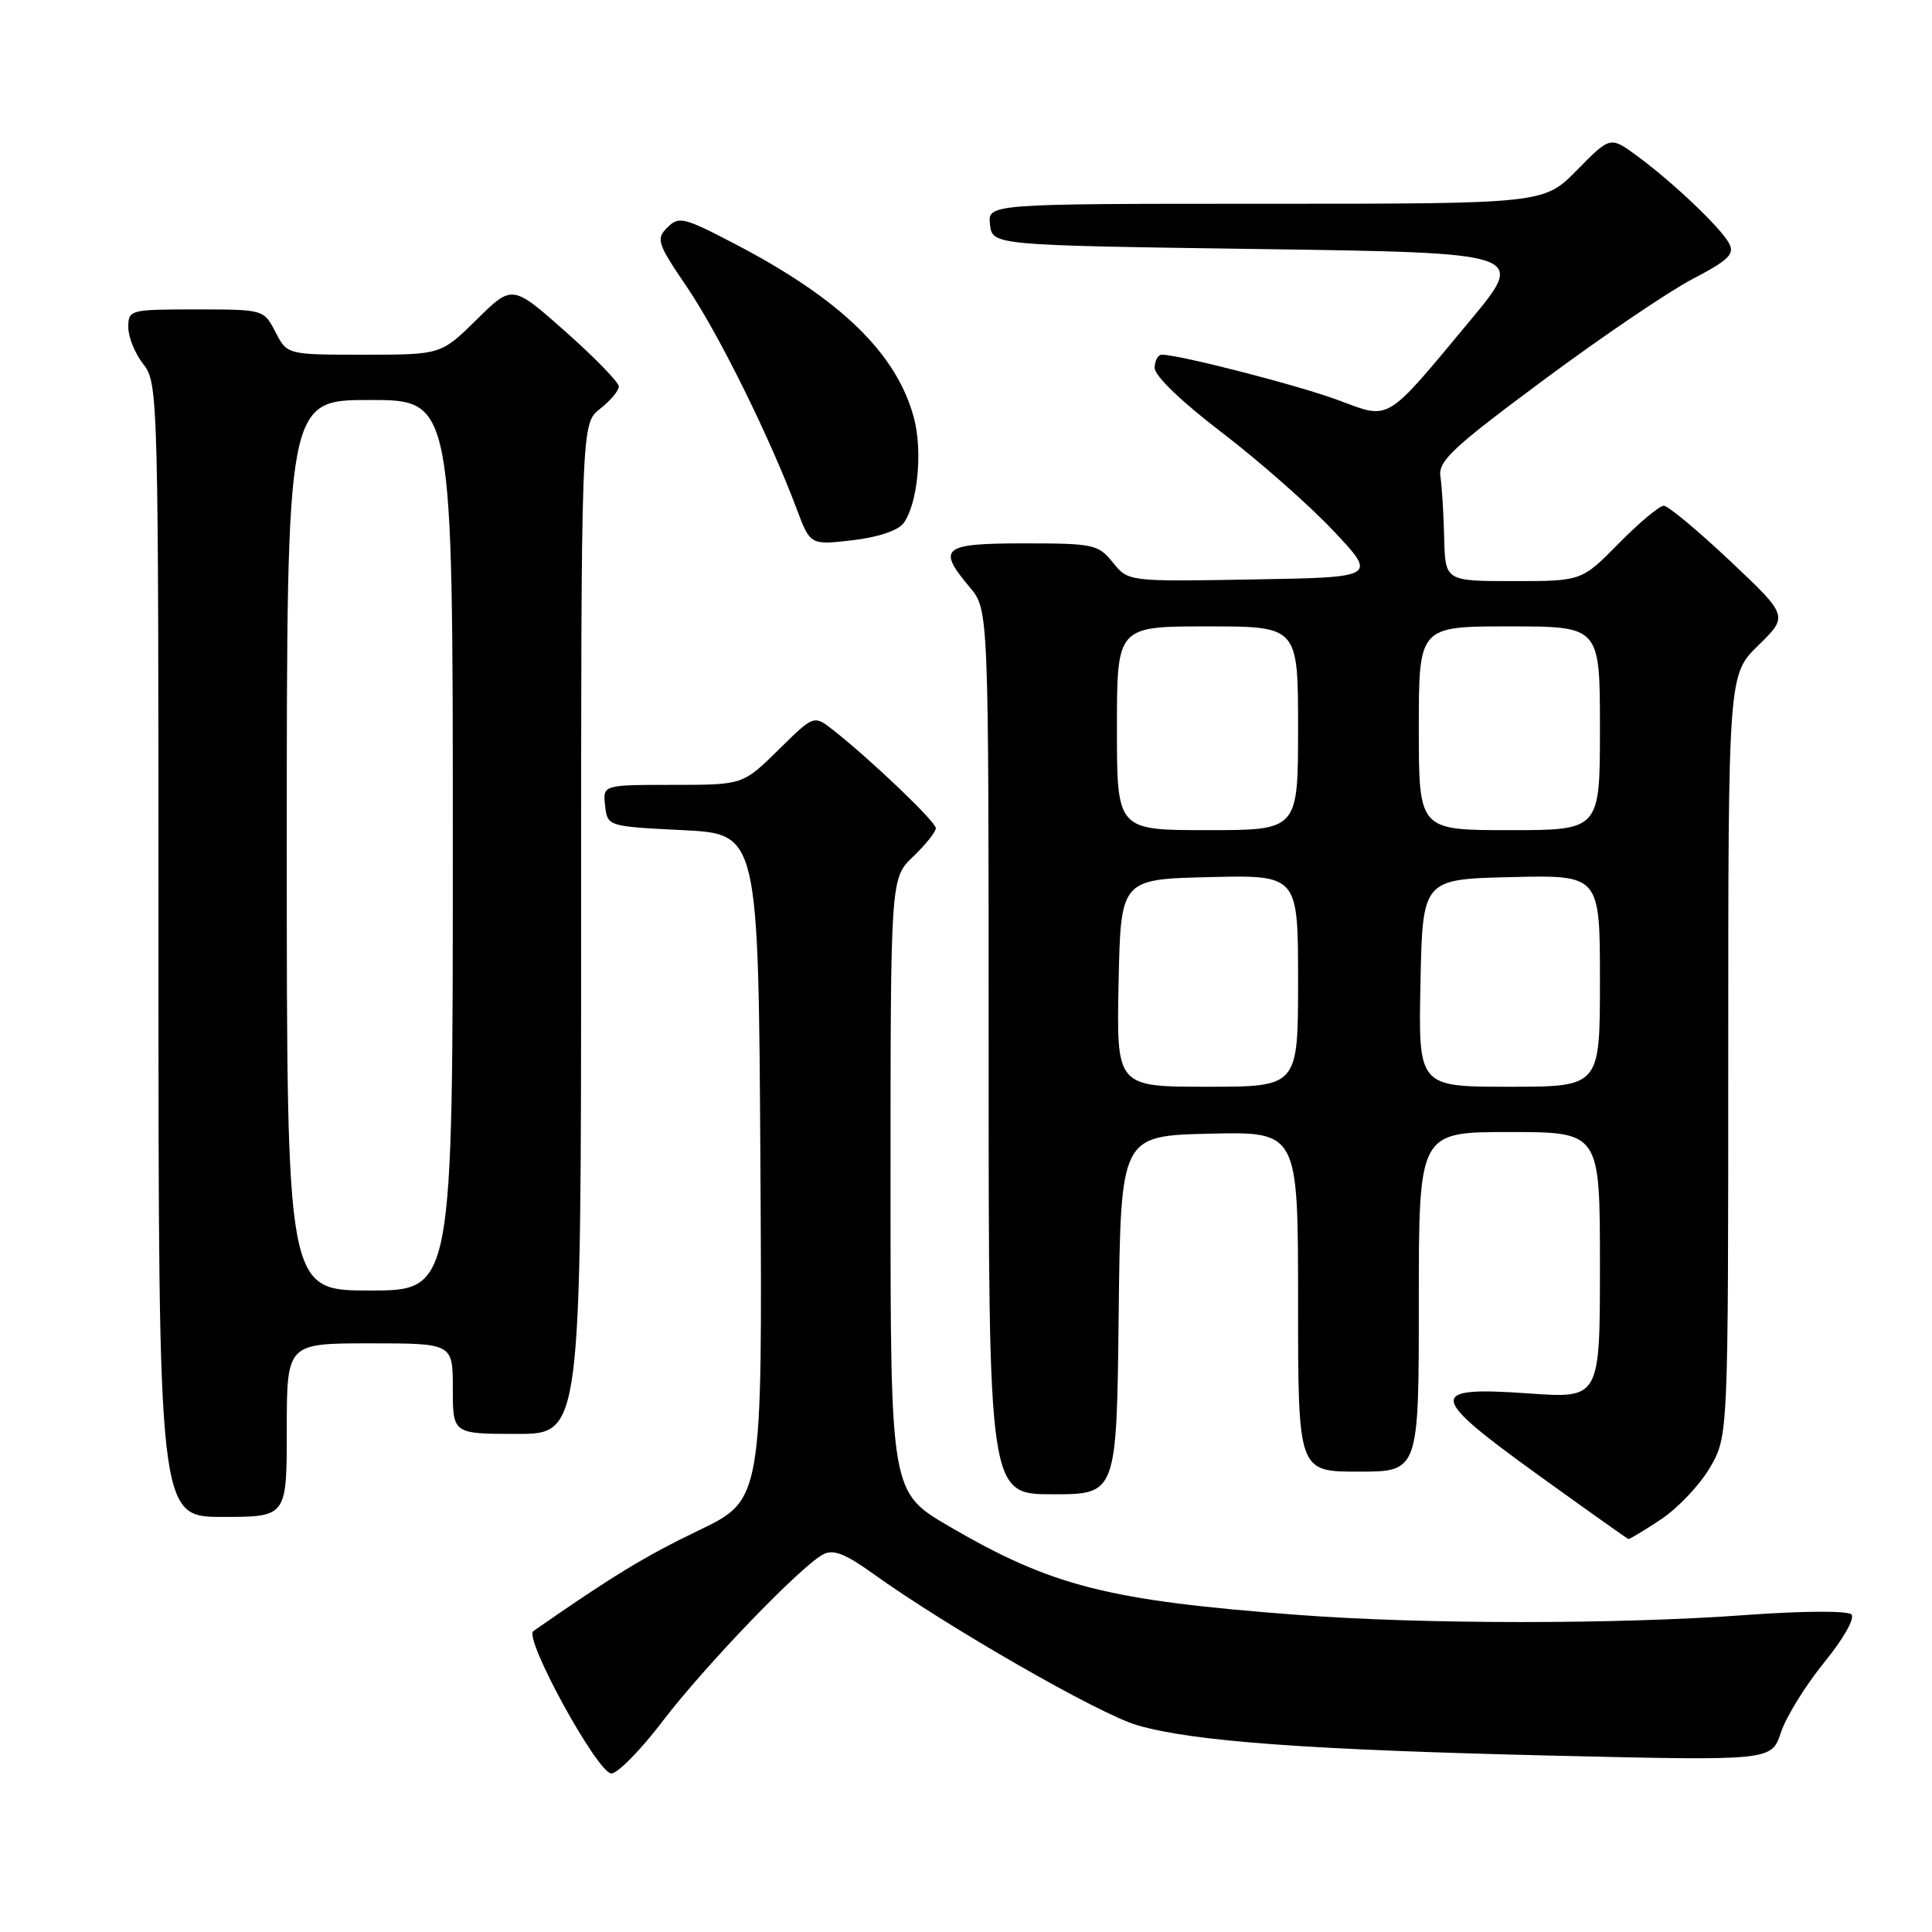 <?xml version="1.0" encoding="UTF-8" standalone="no"?>
<!DOCTYPE svg PUBLIC "-//W3C//DTD SVG 1.1//EN" "http://www.w3.org/Graphics/SVG/1.1/DTD/svg11.dtd" >
<svg xmlns="http://www.w3.org/2000/svg" xmlns:xlink="http://www.w3.org/1999/xlink" version="1.1" viewBox="0 0 256 256">
 <g >
 <path fill="currentColor"
d=" M 87.84 228.02 C 93.43 220.70 106.05 207.58 109.06 205.97 C 110.40 205.25 111.96 205.85 115.66 208.50 C 125.51 215.58 145.66 227.14 150.69 228.60 C 158.11 230.76 173.42 231.87 206.12 232.64 C 234.74 233.31 234.74 233.31 235.98 229.56 C 236.66 227.50 239.24 223.33 241.70 220.30 C 244.26 217.16 245.82 214.42 245.32 213.92 C 244.82 213.42 238.87 213.45 231.47 213.99 C 214.33 215.25 188.61 215.24 171.95 213.98 C 146.80 212.08 139.40 210.20 125.75 202.24 C 118.00 197.71 118.00 197.71 118.00 157.04 C 118.00 116.37 118.00 116.37 121.00 113.50 C 122.65 111.92 124.00 110.23 124.00 109.74 C 124.00 108.88 115.48 100.74 110.38 96.72 C 107.84 94.73 107.84 94.73 103.14 99.37 C 98.43 104.00 98.43 104.00 89.15 104.00 C 79.87 104.00 79.87 104.00 80.18 106.75 C 80.50 109.50 80.50 109.50 90.50 110.00 C 100.50 110.50 100.50 110.50 100.76 154.62 C 101.02 198.74 101.02 198.74 92.55 202.80 C 85.48 206.20 81.07 208.88 70.67 216.13 C 69.35 217.05 79.18 234.98 81.01 234.99 C 81.84 235.00 84.92 231.86 87.84 228.02 Z  M 220.08 201.33 C 222.30 199.86 225.22 196.78 226.56 194.49 C 229.00 190.32 229.00 190.32 229.00 139.87 C 229.00 89.41 229.00 89.41 232.99 85.51 C 236.97 81.62 236.97 81.62 229.24 74.32 C 224.98 70.31 221.03 67.02 220.46 67.01 C 219.89 67.01 217.21 69.25 214.50 72.00 C 209.58 77.00 209.58 77.00 200.54 77.00 C 191.50 77.00 191.50 77.00 191.36 71.25 C 191.29 68.09 191.06 64.43 190.86 63.13 C 190.55 61.10 192.50 59.28 204.50 50.38 C 212.20 44.66 221.10 38.63 224.27 36.97 C 229.09 34.45 229.89 33.66 229.10 32.22 C 227.94 30.11 221.74 24.22 216.94 20.67 C 213.37 18.05 213.37 18.05 208.98 22.52 C 204.58 27.00 204.58 27.00 167.73 27.00 C 130.87 27.00 130.87 27.00 131.18 29.75 C 131.50 32.50 131.50 32.50 166.88 33.00 C 202.26 33.50 202.26 33.50 194.78 42.50 C 183.48 56.09 184.26 55.61 177.40 53.05 C 172.20 51.10 156.30 47.00 153.96 47.00 C 153.43 47.00 153.00 47.79 153.00 48.76 C 153.00 49.81 156.63 53.29 161.89 57.30 C 166.77 61.03 173.41 66.87 176.64 70.29 C 182.50 76.50 182.50 76.50 166.00 76.78 C 149.50 77.07 149.50 77.07 147.46 74.53 C 145.53 72.14 144.90 72.00 135.71 72.00 C 124.85 72.00 124.11 72.60 128.50 77.82 C 131.00 80.79 131.00 80.79 131.00 139.39 C 131.00 198.00 131.00 198.00 139.48 198.00 C 147.96 198.00 147.96 198.00 148.23 174.25 C 148.50 150.50 148.50 150.50 160.25 150.22 C 172.00 149.94 172.00 149.94 172.00 172.47 C 172.00 195.00 172.00 195.00 180.00 195.00 C 188.00 195.00 188.00 195.00 188.00 172.50 C 188.00 150.00 188.00 150.00 200.00 150.00 C 212.00 150.00 212.00 150.00 212.00 167.65 C 212.00 185.30 212.00 185.30 202.61 184.64 C 189.04 183.68 189.17 184.88 203.79 195.42 C 210.23 200.06 215.62 203.89 215.77 203.93 C 215.92 203.97 217.86 202.80 220.08 201.33 Z  M 38.00 189.50 C 38.00 178.00 38.00 178.00 49.00 178.00 C 60.00 178.00 60.00 178.00 60.00 184.00 C 60.00 190.00 60.00 190.00 68.50 190.00 C 77.00 190.00 77.00 190.00 77.00 123.07 C 77.00 56.15 77.00 56.15 79.50 54.18 C 80.88 53.10 82.00 51.76 82.00 51.21 C 82.00 50.66 78.82 47.39 74.94 43.95 C 67.88 37.69 67.88 37.69 63.16 42.35 C 58.43 47.00 58.43 47.00 48.24 47.00 C 38.05 47.00 38.05 47.00 36.50 44.00 C 34.95 41.00 34.93 41.00 25.97 41.00 C 17.20 41.00 17.00 41.05 17.00 43.37 C 17.00 44.67 17.90 46.87 19.00 48.27 C 20.96 50.76 21.00 52.33 21.00 125.91 C 21.00 201.00 21.00 201.00 29.50 201.00 C 38.00 201.00 38.00 201.00 38.00 189.50 Z  M 119.71 69.34 C 121.59 66.84 122.29 59.77 121.09 55.33 C 118.79 46.80 111.35 39.59 97.28 32.27 C 90.59 28.78 89.94 28.63 88.42 30.15 C 86.90 31.67 87.09 32.25 91.03 38.04 C 95.21 44.21 101.97 57.87 105.54 67.37 C 107.36 72.23 107.36 72.23 112.93 71.59 C 116.27 71.21 118.98 70.31 119.71 69.34 Z  M 148.22 130.25 C 148.50 116.50 148.50 116.50 160.25 116.22 C 172.00 115.94 172.00 115.94 172.00 129.97 C 172.00 144.00 172.00 144.00 159.97 144.00 C 147.94 144.00 147.94 144.00 148.22 130.25 Z  M 188.22 130.25 C 188.50 116.50 188.50 116.50 200.25 116.22 C 212.00 115.94 212.00 115.94 212.00 129.97 C 212.00 144.00 212.00 144.00 199.97 144.00 C 187.94 144.00 187.94 144.00 188.22 130.25 Z  M 148.00 96.50 C 148.00 83.00 148.00 83.00 160.00 83.00 C 172.00 83.00 172.00 83.00 172.00 96.50 C 172.00 110.00 172.00 110.00 160.00 110.00 C 148.00 110.00 148.00 110.00 148.00 96.50 Z  M 188.00 96.50 C 188.00 83.00 188.00 83.00 200.00 83.00 C 212.00 83.00 212.00 83.00 212.00 96.50 C 212.00 110.00 212.00 110.00 200.00 110.00 C 188.00 110.00 188.00 110.00 188.00 96.50 Z  M 38.00 112.00 C 38.00 53.00 38.00 53.00 49.00 53.00 C 60.00 53.00 60.00 53.00 60.00 112.00 C 60.00 171.00 60.00 171.00 49.00 171.00 C 38.00 171.00 38.00 171.00 38.00 112.00 Z "/>
</g>
</svg>